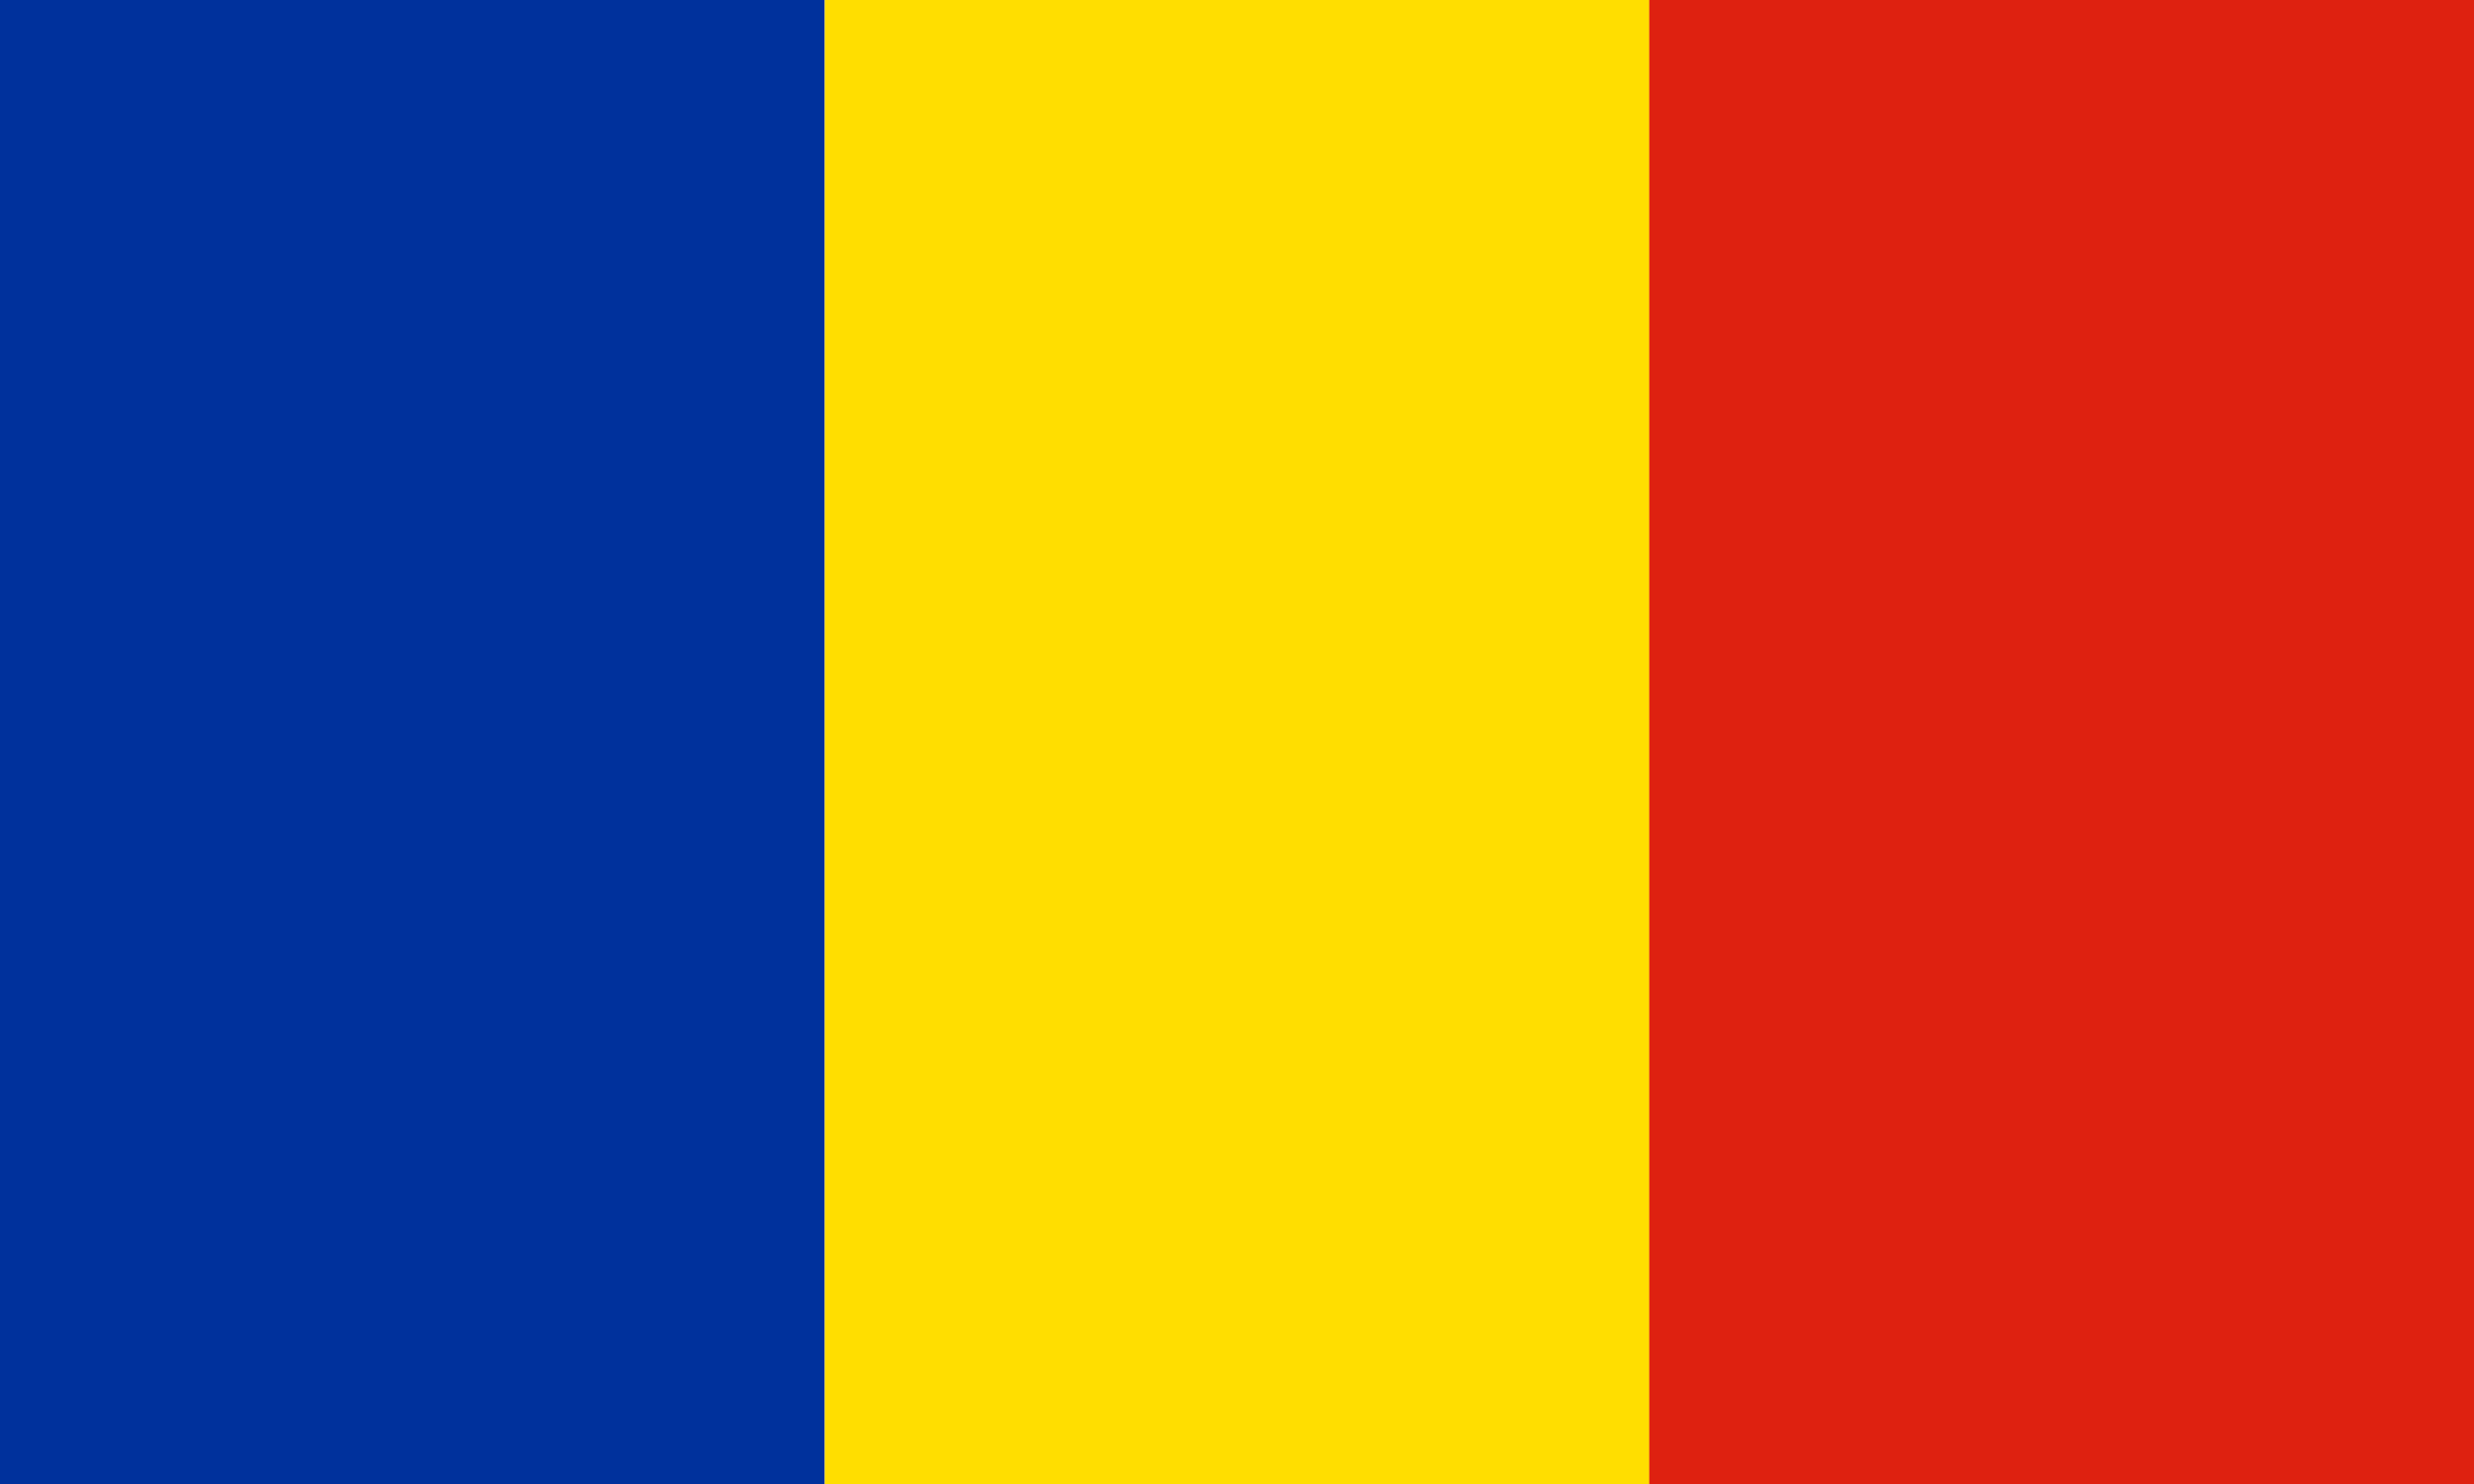 <?xml version="1.0" encoding="utf-8"?>
<!-- Generator: Adobe Illustrator 20.0.0, SVG Export Plug-In . SVG Version: 6.00 Build 0)  -->
<!DOCTYPE svg PUBLIC "-//W3C//DTD SVG 1.1//EN" "http://www.w3.org/Graphics/SVG/1.1/DTD/svg11.dtd">
<svg version="1.1" id="Layer_1" xmlns="http://www.w3.org/2000/svg" xmlns:xlink="http://www.w3.org/1999/xlink" x="0px" y="0px"
	 viewBox="0 0 800 480" style="enable-background:new 0 0 800 480;" xml:space="preserve">
<style type="text/css">
	.st0{fill:#00319C;}
	.st1{fill:#FFDE00;}
	.st2{fill:#DE2110;}
</style>
<g>
	<path class="st0" d="M0,0h266.7v480H0V0z"/>
	<path class="st1" d="M266.7,0h266.7v480H266.7V0z"/>
	<path class="st2" d="M533.3,0H800v480H533.3V0z"/>
</g>
</svg>
